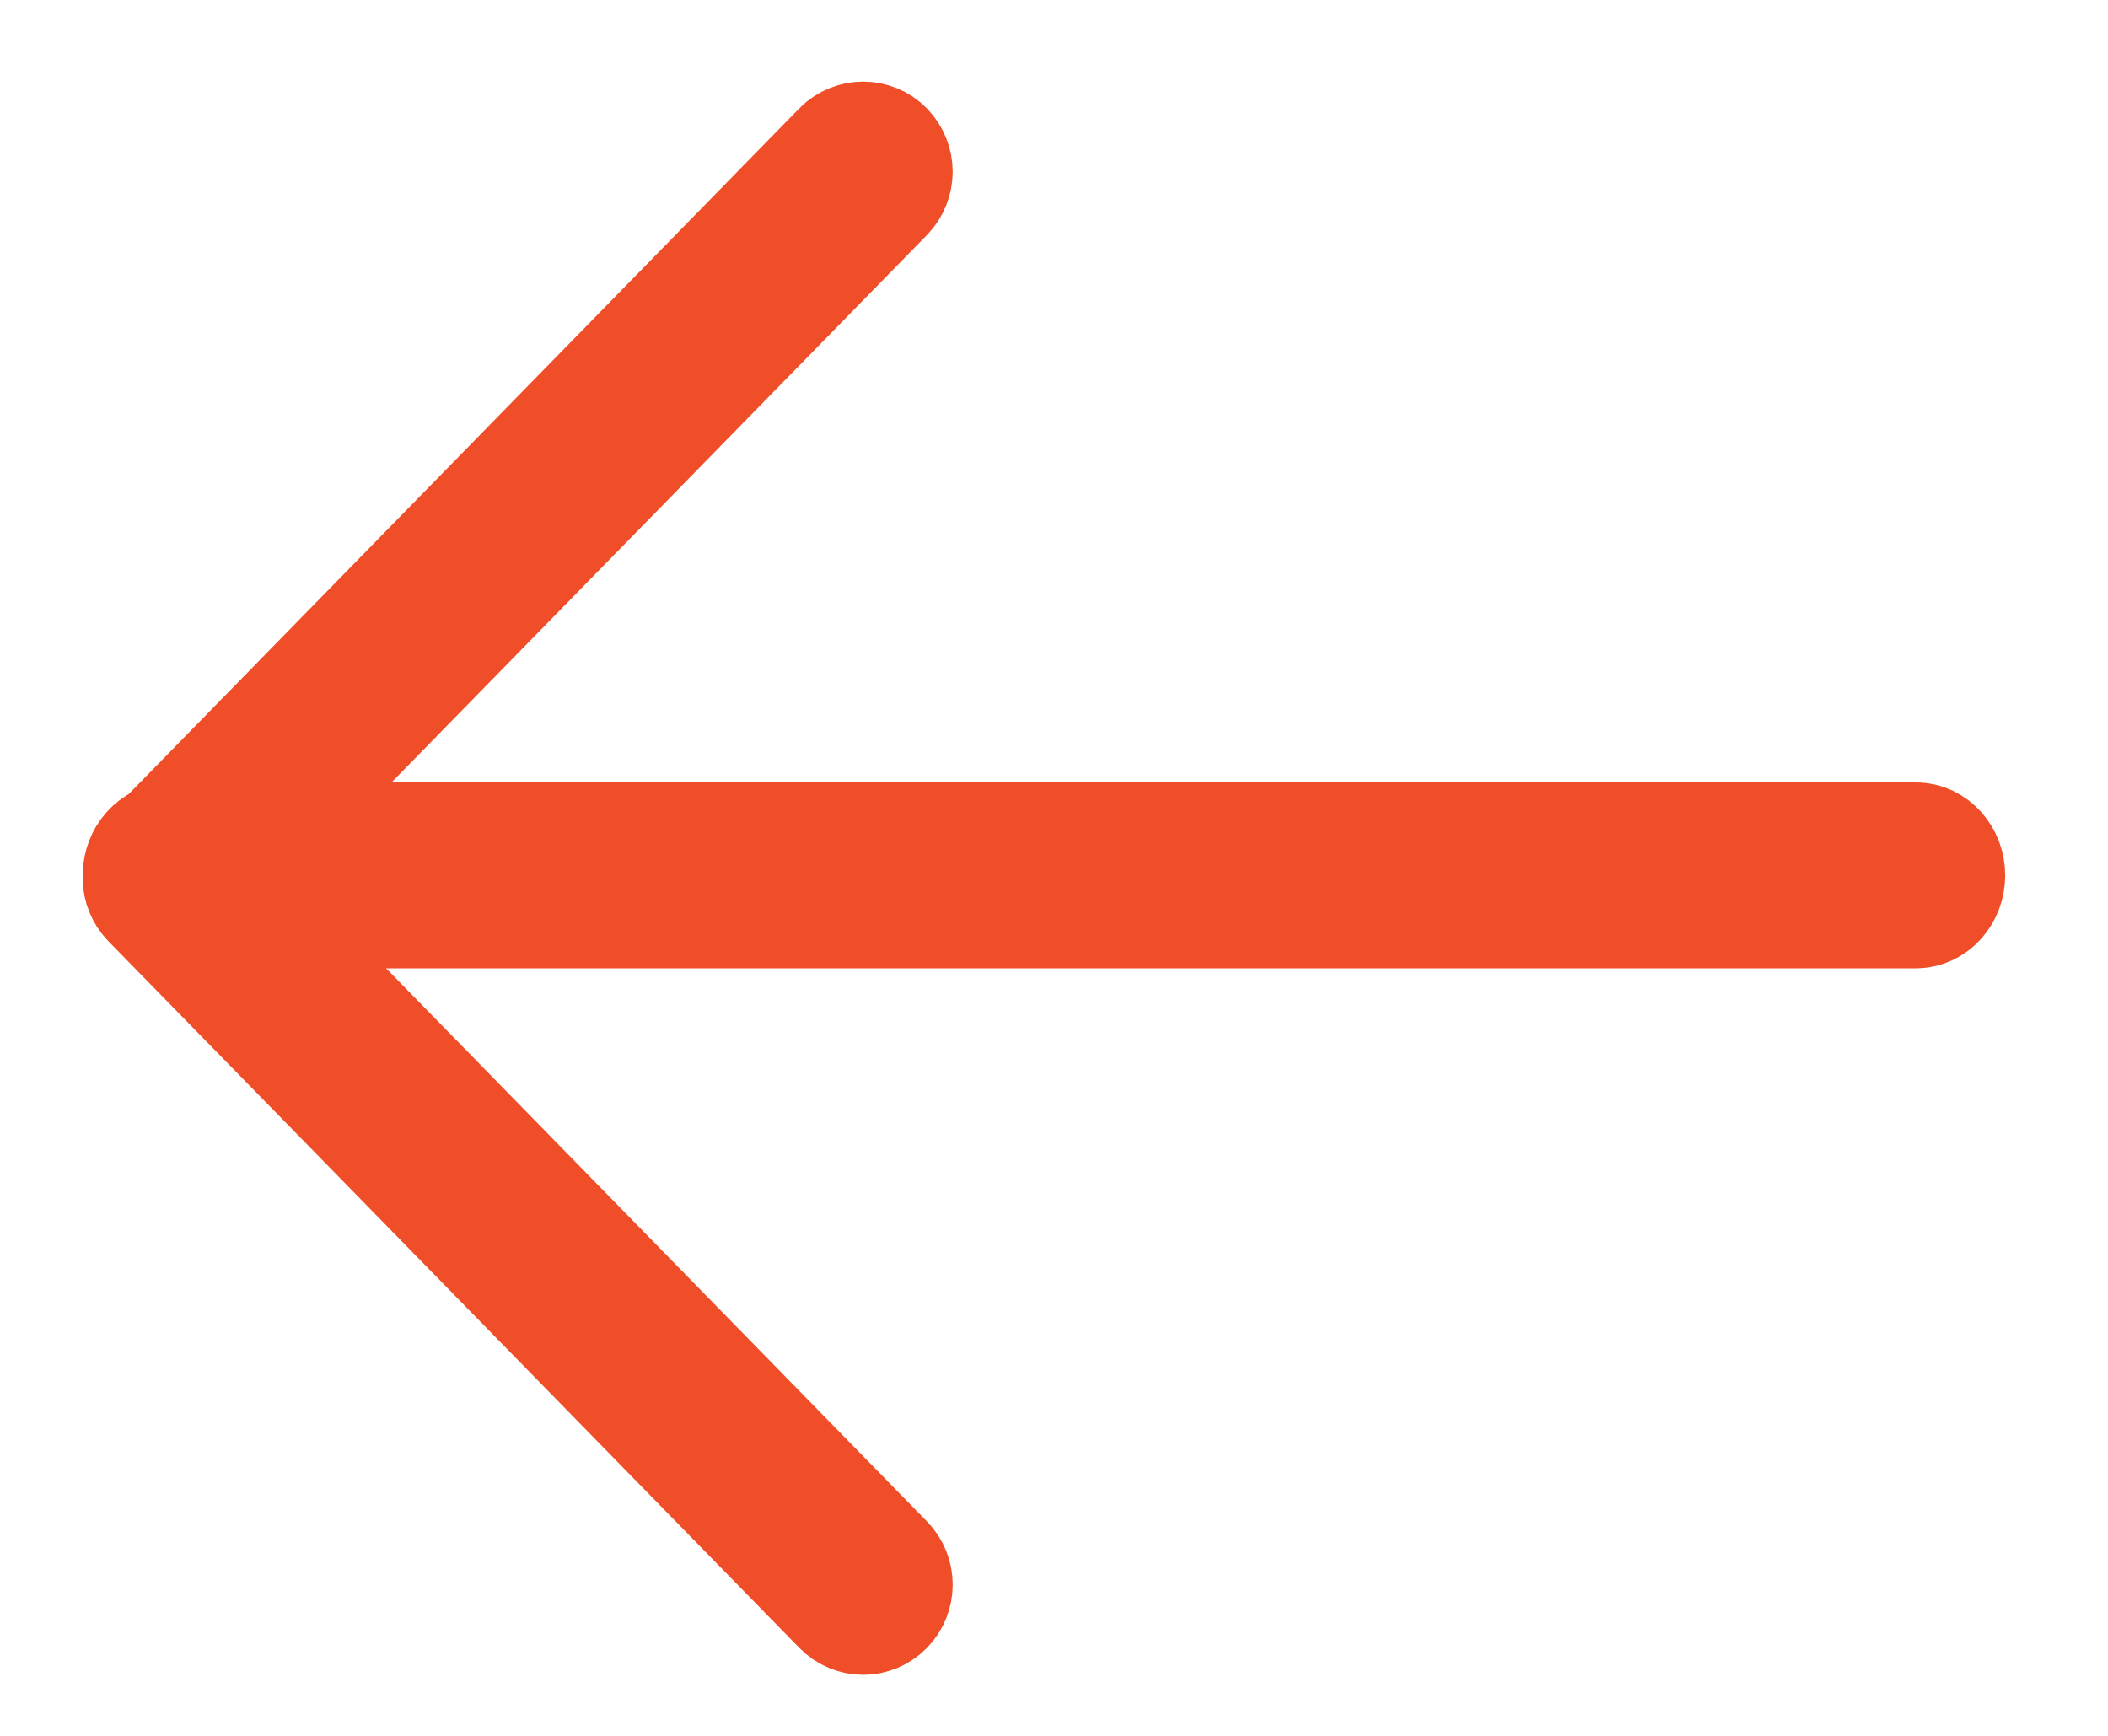 <?xml version="1.0" encoding="UTF-8"?>
<svg width="17px" height="14px" viewBox="0 0 17 14" version="1.1" xmlns="http://www.w3.org/2000/svg" xmlns:xlink="http://www.w3.org/1999/xlink">
    <!-- Generator: Sketch 44.1 (41455) - http://www.bohemiancoding.com/sketch -->
    <title>arrow-right</title>
    <desc>Created with Sketch.</desc>
    <defs></defs>
    <g id="Page-1" stroke="none" stroke-width="1" fill="none" fill-rule="evenodd">
        <g id="arrow-right" transform="translate(9, 7.5) rotate(-180) translate(-9, -7.5) translate(1, 1)" stroke="#EF4E28" fill-rule="nonzero" fill="#EF4E28">
            <g id="arrow" transform="translate(8.333, 6.864) rotate(90) translate(-8.333, -6.864) translate(2.333, -0.636)">
                <path d="M6.076,14.504 C5.938,14.504 5.826,14.404 5.826,14.282 L5.826,0.222 C5.826,0.1 5.938,0 6.076,0 C6.214,0 6.326,0.1 6.326,0.222 L6.326,14.282 C6.326,14.404 6.214,14.504 6.076,14.504 Z" id="Shape"></path>
                <path d="M11.751,6.016 C11.693,6.016 11.635,5.994 11.59,5.951 L6.054,0.536 L0.516,5.951 C0.427,6.038 0.283,6.038 0.195,5.951 C0.106,5.864 0.106,5.724 0.195,5.637 L5.894,0.065 C5.936,0.024 5.994,0 6.054,0 L6.054,0 C6.115,0 6.172,0.024 6.215,0.065 L11.912,5.636 C12,5.723 12,5.864 11.912,5.951 C11.867,5.994 11.809,6.016 11.751,6.016 Z" id="Shape"></path>
            </g>
        </g>
    </g>
</svg>